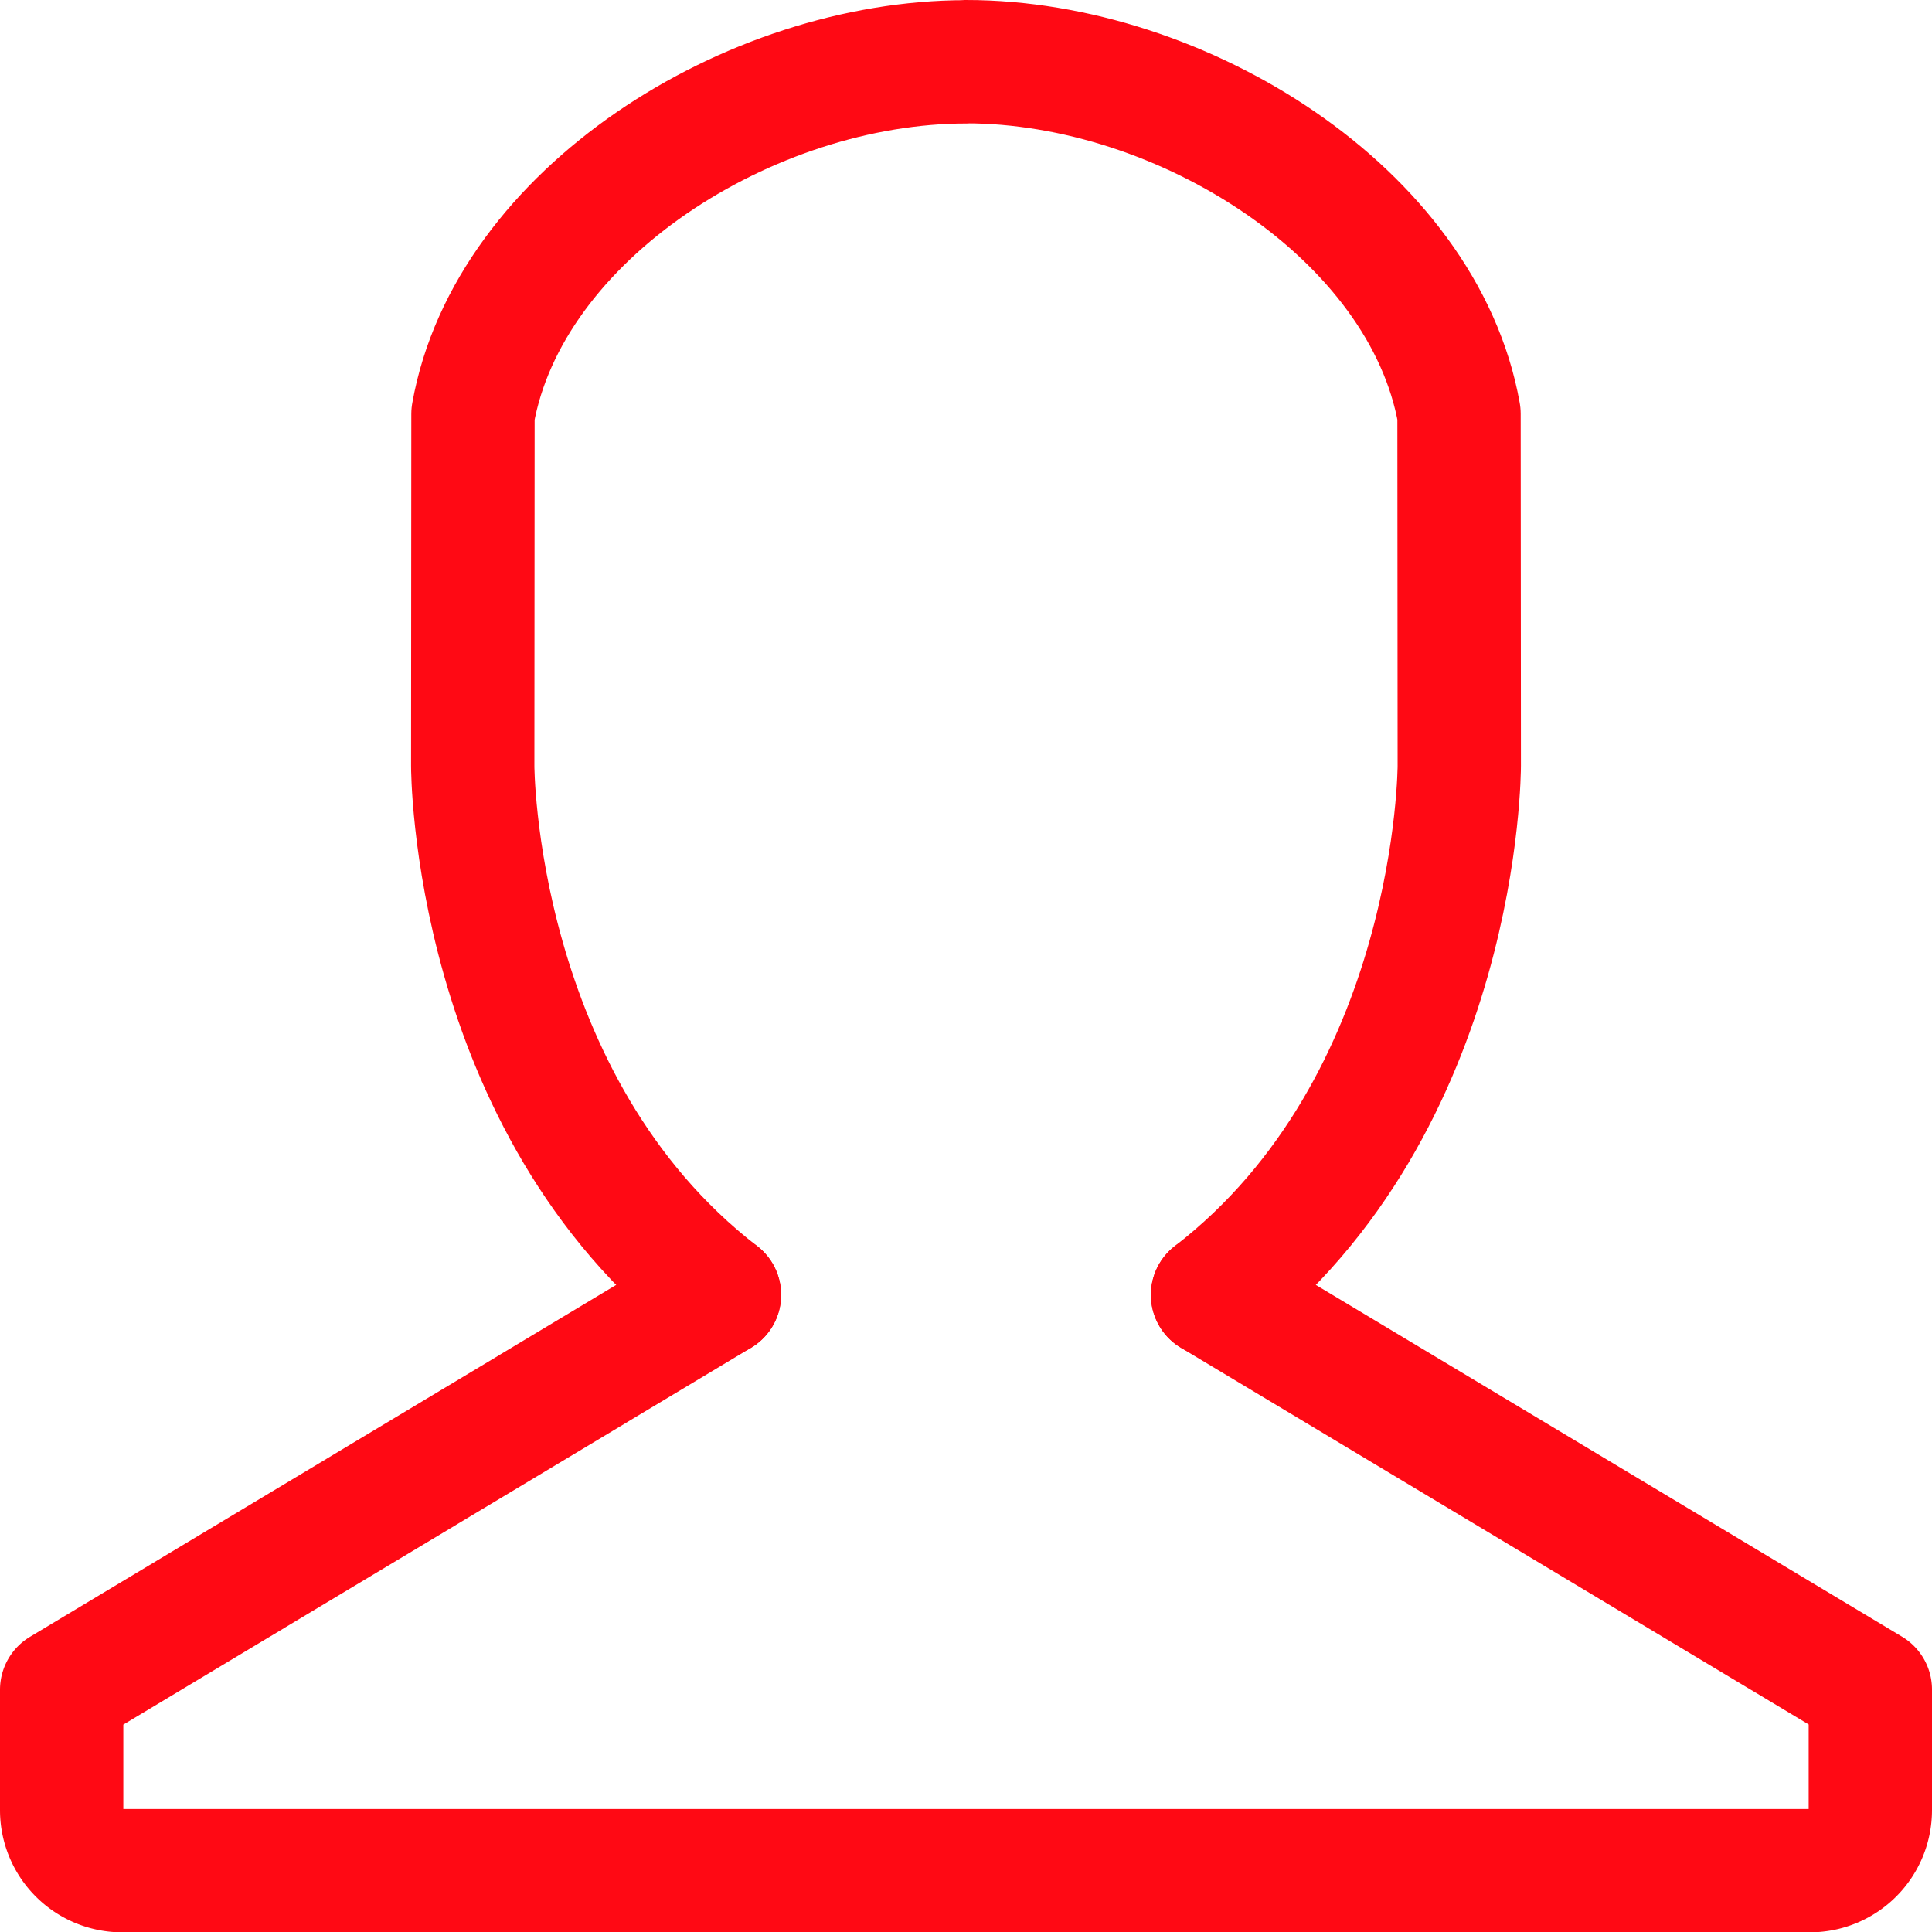 <svg xmlns="http://www.w3.org/2000/svg" viewBox="0 0 23.5 23.504">
  <defs>
    <style>
      .a5ba1f06-2f2b-4fbf-b507-1ad0d7e6e08d {
        fill: none;
        stroke: #ff0914;
        stroke-linecap: round;
        stroke-linejoin: round;
        stroke-width: 1.5px;
      }
    </style>
  </defs>
  <title>Recurso 20</title>
  <g id="ab52493c-8096-43e0-a835-db9ad1fe426d" data-name="Capa 2">
    <g id="ff4efe1d-addf-4b56-a010-b6e9af23dd69" data-name="Capa 1">
      <g>
        <path class="a5ba1f06-2f2b-4fbf-b507-1ad0d7e6e08d" d="M8.751,15.75.75,20.553v1.467a.736.736,0,0,0,.733.734h20.533A.736.736,0,0,0,22.75,22.02V20.551L14.749,15.75"/>
        <path class="a5ba1f06-2f2b-4fbf-b507-1ad0d7e6e08d" d="M14.749,15.75c3.006-2.322,3.001-6.436,3.001-6.436l-.003-4.281C17.315,2.602,14.381.75,11.75.75V.752c-2.632,0-5.565,1.852-5.997,4.283L5.75,9.316S5.745,13.428,8.751,15.75"/>
      </g>
    </g>
  </g>
</svg>
